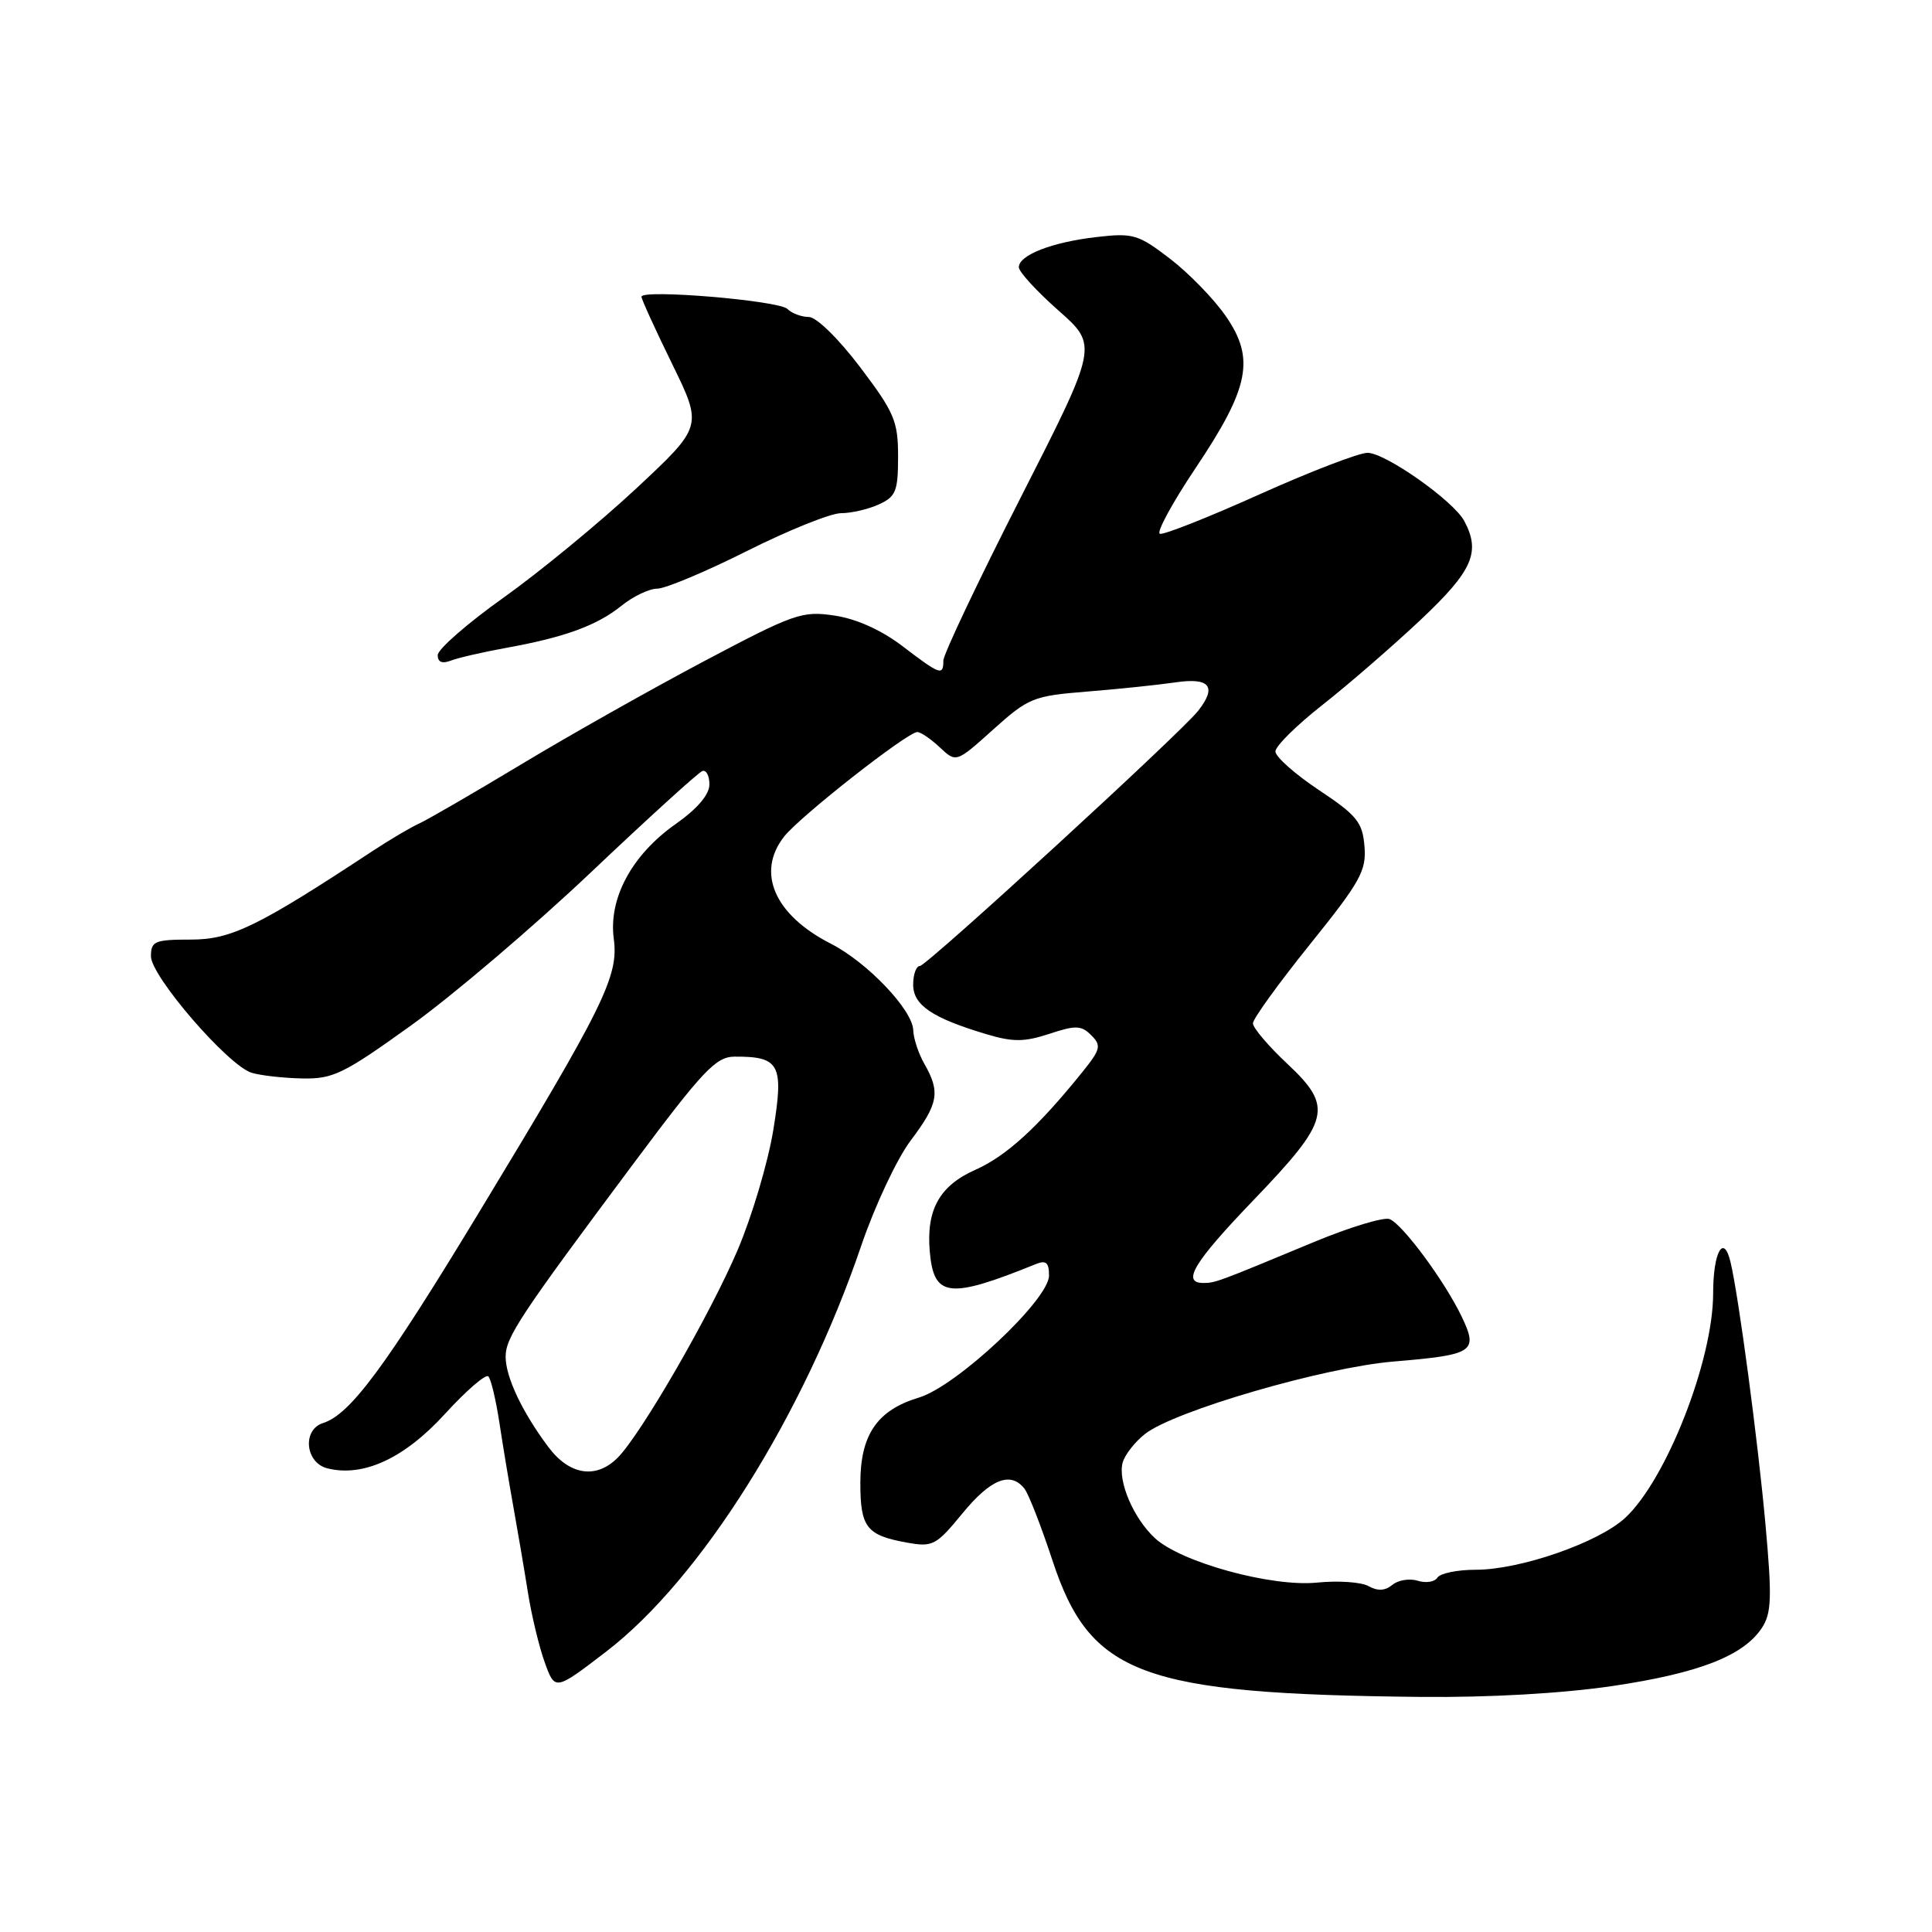 <?xml version="1.0" encoding="UTF-8" standalone="no"?>
<!DOCTYPE svg PUBLIC "-//W3C//DTD SVG 1.1//EN" "http://www.w3.org/Graphics/SVG/1.1/DTD/svg11.dtd" >
<svg xmlns="http://www.w3.org/2000/svg" xmlns:xlink="http://www.w3.org/1999/xlink" version="1.1" viewBox="0 0 256 256">
 <g >
 <path fill="currentColor"
d=" M 213.70 223.40 C 225.15 221.70 231.03 219.40 233.47 215.69 C 234.74 213.74 234.81 211.67 233.93 201.95 C 232.93 190.90 230.40 171.88 229.31 167.26 C 228.40 163.38 227.00 165.89 227.00 171.38 C 227.00 180.25 220.79 196.09 215.34 201.13 C 211.80 204.40 201.44 208.00 195.56 208.00 C 193.11 208.00 190.83 208.47 190.47 209.04 C 190.12 209.61 188.95 209.80 187.87 209.46 C 186.79 209.12 185.27 209.36 184.50 210.00 C 183.55 210.79 182.55 210.85 181.34 210.17 C 180.38 209.63 177.31 209.42 174.54 209.70 C 168.53 210.32 156.46 207.01 153.02 203.80 C 150.20 201.18 148.11 196.29 148.75 193.83 C 149.02 192.80 150.36 191.07 151.73 190.00 C 155.59 186.96 175.46 181.17 184.66 180.41 C 195.29 179.52 195.90 179.12 193.70 174.50 C 191.48 169.83 185.89 162.26 184.14 161.54 C 183.39 161.23 178.89 162.59 174.14 164.56 C 161.30 169.90 161.03 170.00 159.45 170.00 C 156.53 170.00 158.18 167.27 166.06 159.06 C 176.29 148.41 176.71 146.72 170.60 140.98 C 168.07 138.61 166.01 136.19 166.02 135.59 C 166.03 134.99 169.43 130.29 173.57 125.14 C 180.26 116.83 181.07 115.38 180.80 112.14 C 180.54 108.95 179.80 108.03 174.75 104.68 C 171.59 102.57 169.00 100.28 169.00 99.57 C 169.00 98.87 171.81 96.09 175.24 93.40 C 178.67 90.70 184.52 85.63 188.24 82.13 C 195.14 75.63 196.23 73.16 194.02 69.03 C 192.58 66.35 183.57 60.00 181.20 60.00 C 180.08 60.00 173.63 62.48 166.88 65.51 C 160.12 68.55 154.19 70.90 153.69 70.73 C 153.20 70.57 155.32 66.65 158.41 62.04 C 165.57 51.35 166.33 47.52 162.41 41.87 C 160.84 39.60 157.52 36.19 155.03 34.28 C 150.82 31.05 150.13 30.85 145.29 31.41 C 139.39 32.09 135.00 33.80 135.00 35.41 C 135.00 36.01 137.36 38.59 140.25 41.14 C 145.50 45.78 145.50 45.78 135.25 65.92 C 129.61 76.99 125.00 86.72 125.00 87.53 C 125.00 89.58 124.59 89.44 119.60 85.63 C 116.80 83.49 113.49 82.00 110.60 81.57 C 106.29 80.92 105.26 81.28 93.26 87.63 C 86.24 91.35 75.33 97.50 69.02 101.31 C 62.70 105.11 56.63 108.63 55.52 109.13 C 54.41 109.63 51.64 111.27 49.36 112.77 C 34.16 122.78 30.64 124.50 25.28 124.50 C 20.50 124.50 20.01 124.71 20.00 126.71 C 20.00 129.36 30.24 141.21 33.35 142.15 C 34.53 142.51 37.54 142.85 40.03 142.90 C 44.13 142.99 45.52 142.31 54.53 135.83 C 60.01 131.89 70.71 122.78 78.31 115.58 C 85.90 108.39 92.54 102.35 93.06 102.17 C 93.58 101.98 94.00 102.78 94.00 103.94 C 94.00 105.29 92.40 107.17 89.50 109.21 C 83.71 113.29 80.61 119.06 81.33 124.40 C 81.99 129.37 80.08 133.25 63.35 160.85 C 51.04 181.16 46.40 187.42 42.81 188.56 C 40.03 189.44 40.44 193.82 43.37 194.56 C 48.14 195.76 53.57 193.25 58.95 187.36 C 61.77 184.27 64.36 182.03 64.71 182.38 C 65.05 182.72 65.71 185.48 66.17 188.50 C 66.63 191.53 67.47 196.59 68.04 199.75 C 68.61 202.91 69.47 207.97 69.95 211.00 C 70.43 214.03 71.43 218.20 72.18 220.27 C 73.54 224.05 73.54 224.05 80.37 218.81 C 92.87 209.20 106.50 187.49 114.14 165.00 C 115.92 159.78 118.86 153.52 120.68 151.11 C 124.34 146.26 124.62 144.71 122.50 141.00 C 121.71 139.62 121.04 137.60 121.01 136.50 C 120.92 133.81 114.93 127.52 110.10 125.05 C 102.62 121.24 100.16 115.60 103.91 110.84 C 106.02 108.16 120.24 97.00 121.55 97.00 C 122.00 97.00 123.35 97.92 124.54 99.04 C 126.70 101.07 126.70 101.07 131.61 96.66 C 136.27 92.47 136.91 92.21 144.01 91.64 C 148.13 91.31 153.41 90.76 155.75 90.42 C 160.31 89.74 161.29 90.98 158.75 94.20 C 156.43 97.15 122.78 128.00 121.89 128.00 C 121.40 128.00 121.00 129.11 121.00 130.47 C 121.00 133.19 123.52 134.89 130.75 137.05 C 134.23 138.09 135.74 138.07 139.04 136.99 C 142.53 135.83 143.29 135.86 144.60 137.18 C 145.97 138.54 145.84 139.05 143.38 142.10 C 137.53 149.36 133.33 153.19 129.25 155.00 C 124.49 157.11 122.72 160.29 123.20 165.84 C 123.73 171.93 125.74 172.16 137.25 167.50 C 138.61 166.95 139.00 167.29 139.00 169.02 C 139.00 172.20 126.74 183.70 121.75 185.19 C 116.23 186.85 114.00 190.11 114.00 196.51 C 114.00 202.38 114.82 203.44 120.16 204.40 C 123.60 205.02 124.04 204.78 127.53 200.53 C 131.26 195.98 133.90 194.92 135.74 197.25 C 136.29 197.94 137.95 202.20 139.44 206.72 C 144.45 221.96 151.18 224.46 188.22 224.85 C 197.36 224.94 207.02 224.39 213.70 223.40 Z  M 67.00 85.86 C 74.78 84.46 79.07 82.90 82.33 80.28 C 83.88 79.02 86.03 78.00 87.09 78.00 C 88.16 78.00 93.52 75.75 99.00 73.00 C 104.48 70.25 110.08 68.00 111.43 68.00 C 112.79 68.00 115.05 67.48 116.45 66.84 C 118.71 65.81 119.00 65.08 119.00 60.49 C 119.00 55.80 118.51 54.65 113.97 48.65 C 111.10 44.86 108.17 42.00 107.17 42.00 C 106.19 42.00 104.92 41.52 104.34 40.94 C 103.22 39.82 85.00 38.29 85.00 39.32 C 85.00 39.66 86.83 43.66 89.06 48.22 C 93.11 56.50 93.11 56.50 84.31 64.72 C 79.46 69.24 71.56 75.74 66.75 79.17 C 61.94 82.59 58.00 86.03 58.00 86.81 C 58.00 87.74 58.59 87.98 59.75 87.53 C 60.71 87.16 63.98 86.41 67.00 85.86 Z  M 72.67 191.75 C 69.20 187.12 67.00 182.47 67.00 179.78 C 67.00 177.20 68.86 174.39 84.00 154.10 C 93.14 141.85 94.86 140.03 97.32 140.01 C 103.32 139.98 103.88 141.03 102.47 149.71 C 101.77 154.00 99.65 161.15 97.75 165.61 C 94.11 174.17 84.92 190.08 81.83 193.17 C 78.98 196.02 75.46 195.47 72.67 191.75 Z "/>
</g>
</svg>
